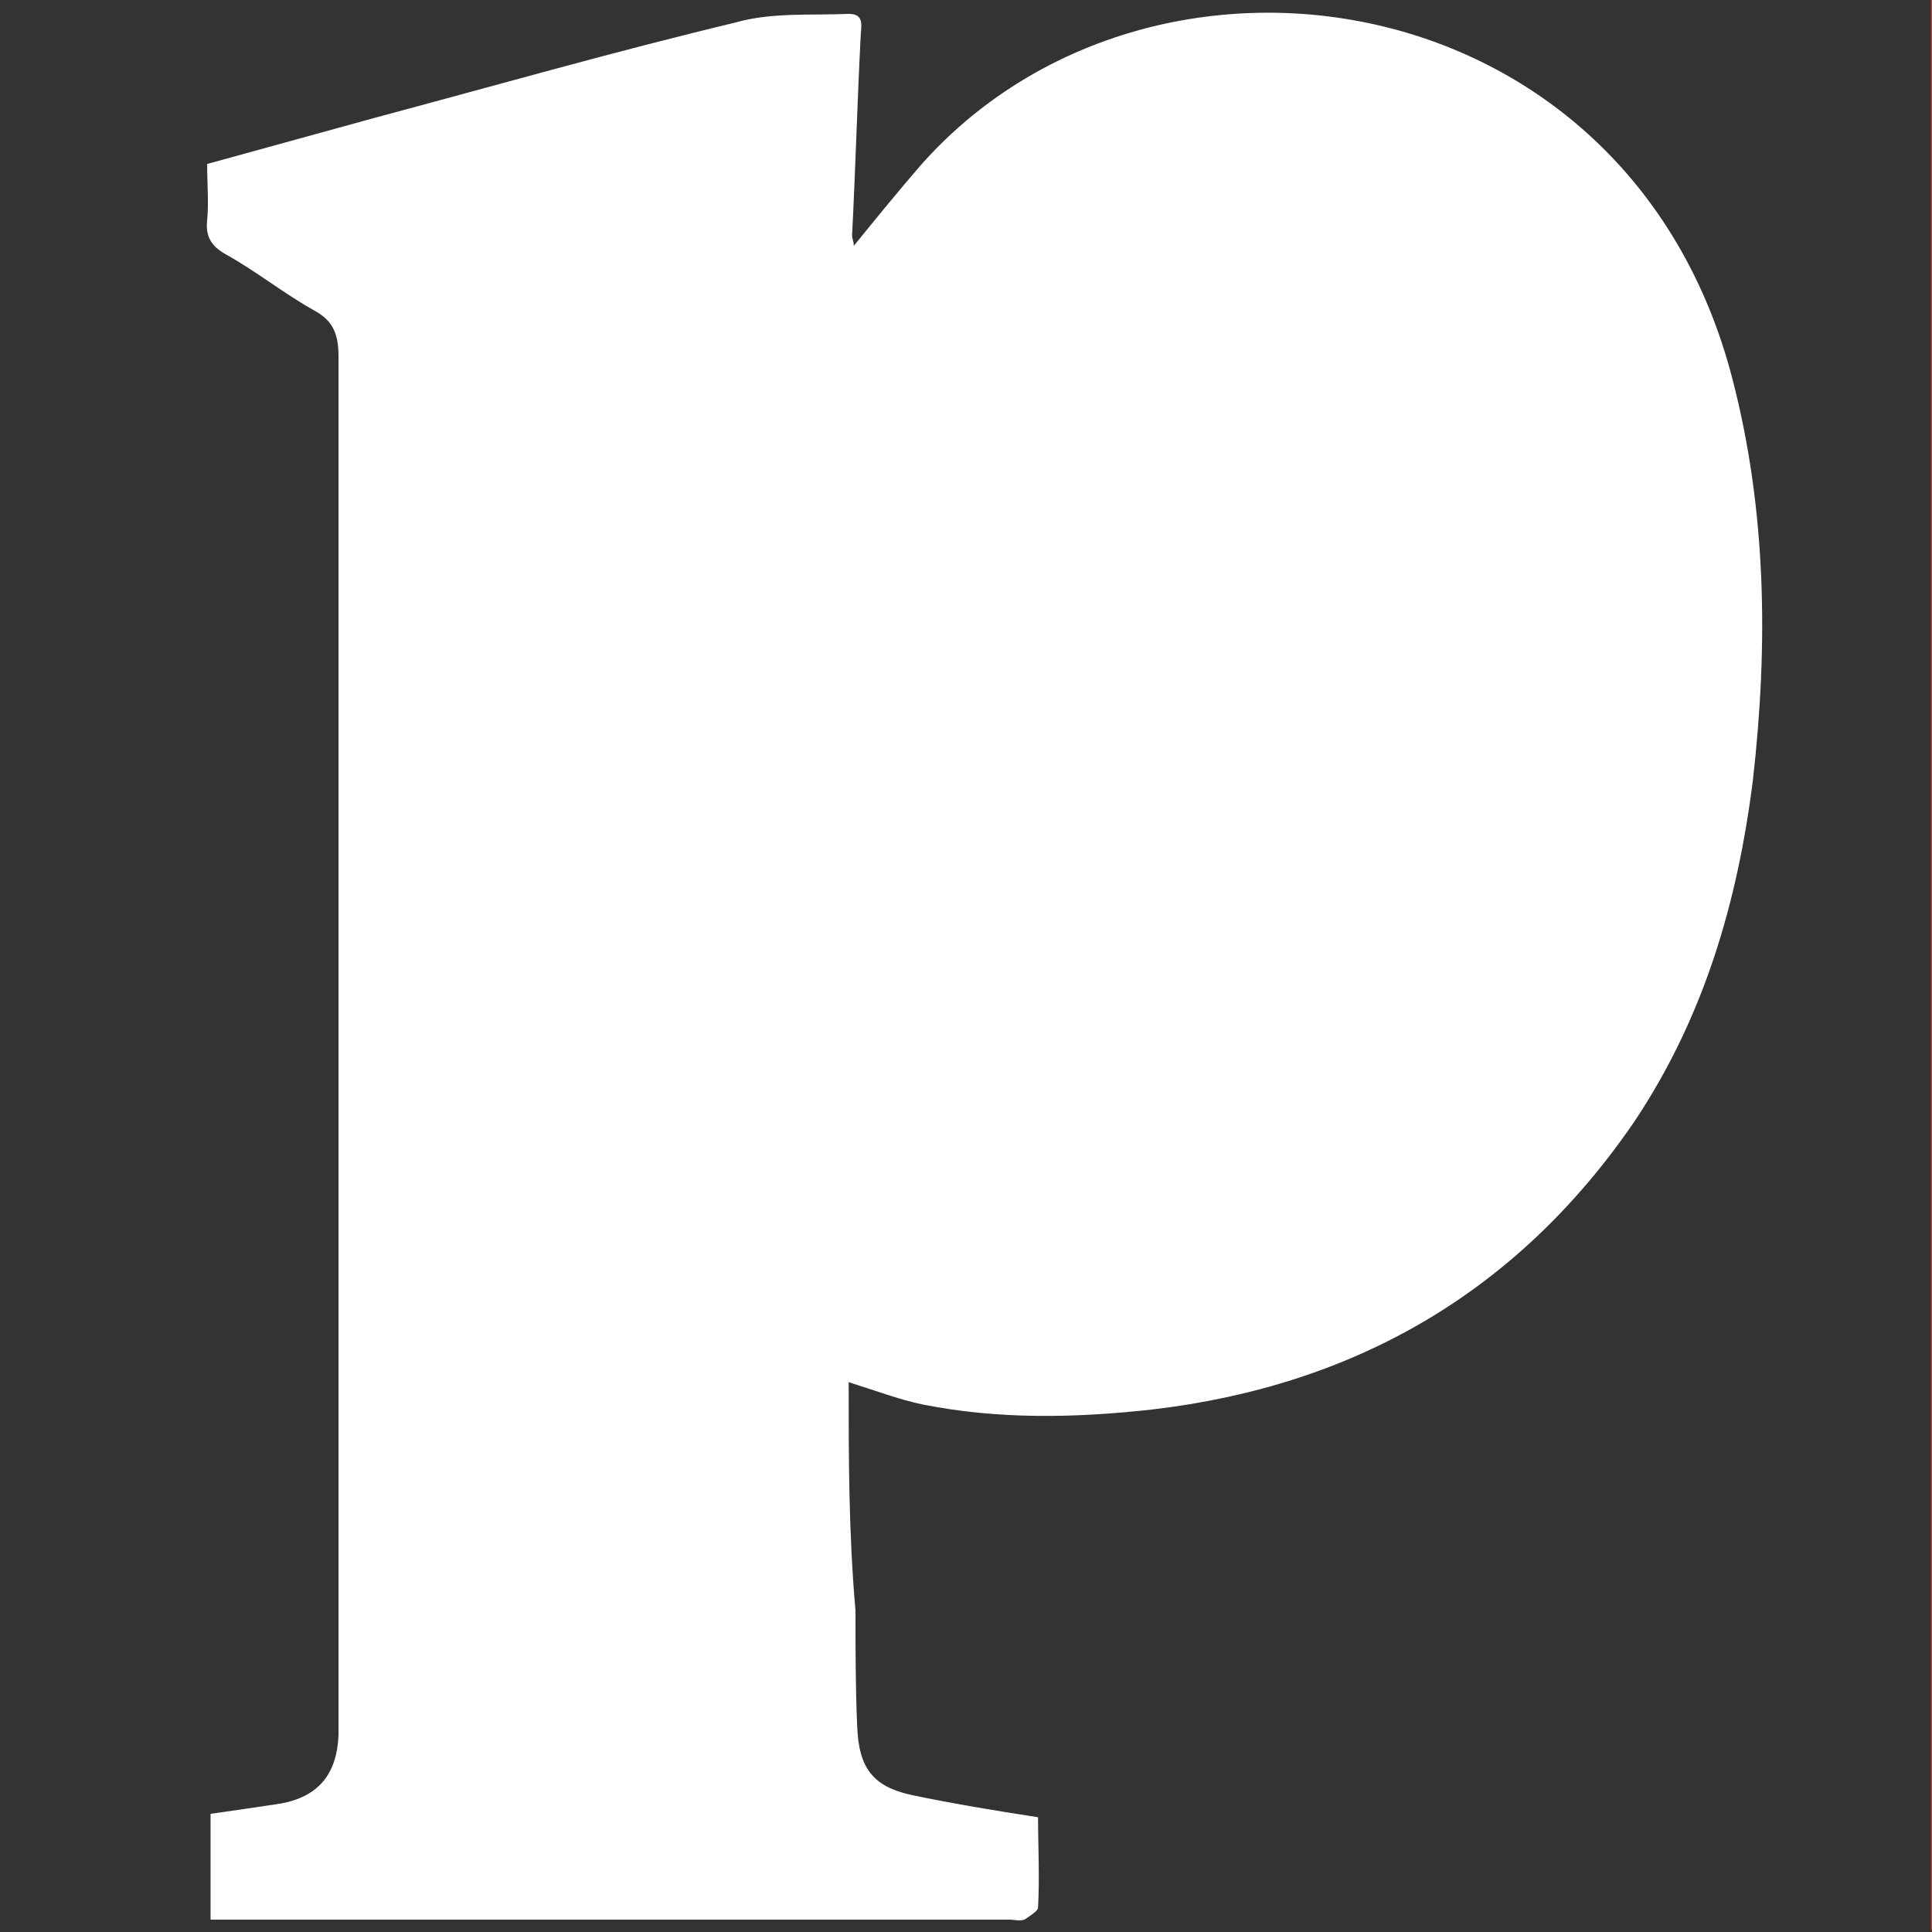 <?xml version="1.0" encoding="UTF-8" standalone="no"?>
<svg
   xmlns:dc="http://purl.org/dc/elements/1.1/"
   xmlns:cc="http://creativecommons.org/ns#"
   xmlns:rdf="http://www.w3.org/1999/02/22-rdf-syntax-ns#"
   xmlns:svg="http://www.w3.org/2000/svg"
   xmlns="http://www.w3.org/2000/svg"
   xmlns:sodipodi="http://sodipodi.sourceforge.net/DTD/sodipodi-0.dtd"
   xmlns:inkscape="http://www.inkscape.org/namespaces/inkscape"
   version="1.1"
   id="Calque_1"
   x="0px"
   y="0px"
   width="184.2px"
   height="184.2px"
   viewBox="0 0 184.2 184.2"
   style="enable-background:new 0 0 184.2 184.2;"
   xml:space="preserve"
   sodipodi:docname="podmust.svg"
   inkscape:version="1.0.1 (3bc2e813f5, 2020-09-07)"><rect x="0" y="0" width="184.2" height="184.2" fill="#333333" stroke="none"/><defs
   id="defs17" /><sodipodi:namedview
   pagecolor="#ffffff"
   bordercolor="#666666"
   borderopacity="1"
   objecttolerance="10"
   gridtolerance="10"
   guidetolerance="10"
   inkscape:pageopacity="0"
   inkscape:pageshadow="2"
   inkscape:window-width="1767"
   inkscape:window-height="1291"
   id="namedview15"
   showgrid="false"
   inkscape:zoom="5.4723128"
   inkscape:cx="92.099998"
   inkscape:cy="92.099998"
   inkscape:window-x="0"
   inkscape:window-y="28"
   inkscape:window-maximized="0"
   inkscape:current-layer="g10" />
<style
   type="text/css"
   id="style2">
	.st0{fill:#E6331F;}
	.st1{fill:none;}
</style>
<g
   id="g12">
	<g
   id="g10">
		<path
   class="st0"
   d="m 80.912,131.779 c 2.603,0.813 4.717,1.627 6.995,2.115 7.32,1.464 14.64,1.301 21.96,0.488 19.357,-2.277 34.811,-11.224 45.872,-27.328 6.669,-9.923 9.923,-20.984 11.387,-32.696 1.464,-12.851 1.301,-25.701 -1.952,-38.227 -9.923,-38.389 -55.632,-45.059 -77.429,-20.333 -2.115,2.44 -4.229,5.043 -6.344,7.645 0,-0.488 -0.163,-0.651 -0.163,-0.976 0.325,-6.344 0.488,-12.525 0.813,-18.869 0,-0.976 0.488,-2.277 -1.139,-2.277 -3.579,0.163 -7.32,-0.163 -10.736,0.813 -11.549,2.765 -22.936,6.019 -34.485,9.109 -5.368,1.464 -10.573,2.928 -15.941,4.392 0,1.952 0.163,3.741 0,5.368 -0.163,1.464 0.325,2.44 1.789,3.253 2.928,1.627 5.531,3.741 8.459,5.368 1.789,0.976 2.277,2.277 2.277,4.392 v 129.483 1.952 c -0.163,3.741 -1.952,5.856 -5.531,6.507 -2.115,0.325 -4.392,0.651 -6.669,0.976 v 10.085 h 2.44 73.688 c 0.488,0 0.976,0.163 1.464,0 0.488,-0.325 1.301,-0.813 1.301,-1.139 0.163,-2.928 0,-5.856 0,-8.621 -4.229,-0.651 -8.133,-1.301 -12.037,-2.115 -3.741,-0.813 -5.043,-2.603 -5.205,-6.507 -0.163,-3.741 -0.163,-7.483 -0.163,-11.061 -0.651,-7.483 -0.651,-14.477 -0.651,-21.797 z"
   id="path4"
   sodipodi:nodetypes="cccccccccccccccscsccccccsccccccc"
   style="fill:#ffffff;stroke-width:1.627" />
		<path
   class="st0"
   d="M184.1,184.2c0-0.5,0-1,0-1.5c0-60.4,0-120.9,0-181.3c0-0.5,0-1,0-1.5c0.1,0,0.3,0.1,0.3,0.1    c0,0.4,0,0.8,0,1.2c0,60.5,0,121.1,0,181.6C184.4,183.4,184.2,183.8,184.1,184.2z"
   id="path6" />
		<path
   class="st1"
   d="M84.2,118.6c0,4.4,0,8.8,0,13.2c0,2.3,0,4.6,0.1,6.8c0.1,2.4,0.9,3.5,3.2,4c2.4,0.5,4.9,0.9,7.4,1.3    c0,1.8,0,3.5,0,5.3c0,0.3-0.5,0.6-0.8,0.7c-0.2,0.1-0.6,0-0.9,0c-15.1,0-30.2,0-45.3,0c-0.5,0-1,0-1.5,0c0-2.1,0-4.1,0-6.2    c1.4-0.2,2.7-0.4,4.1-0.6c2.3-0.4,3.4-1.7,3.4-4c0-0.4,0-0.8,0-1.2c0-26.6,0-53,0-79.6c0-1.2-0.3-2-1.4-2.7    c-1.8-1-3.4-2.2-5.2-3.3c-0.8-0.5-1.1-1.1-1.1-2c0.1-1.1,0-2.1,0-3.3c3.3-0.9,6.5-1.8,9.8-2.7c7.1-1.9,14.1-3.9,21.2-5.6    c2.1-0.5,4.4-0.4,6.6-0.5c1,0,0.8,0.8,0.7,1.4c-0.1,3.9-0.3,7.7-0.5,11.6c0,0.2,0,0.4,0.1,0.6c1.4-1.6,2.6-3.2,3.9-4.7    c13.4-15.2,41.4-11.2,47.6,12.5c2,7.8,2.1,15.6,1.2,23.5c-0.8,7.2-2.8,14.1-7,20.1c-6.8,9.9-16.3,15.4-28.2,16.8    c-4.5,0.5-9,0.6-13.5-0.3C87.1,119.7,85.8,119.1,84.2,118.6z"
   id="path8" />
	</g>
</g>
</svg>
